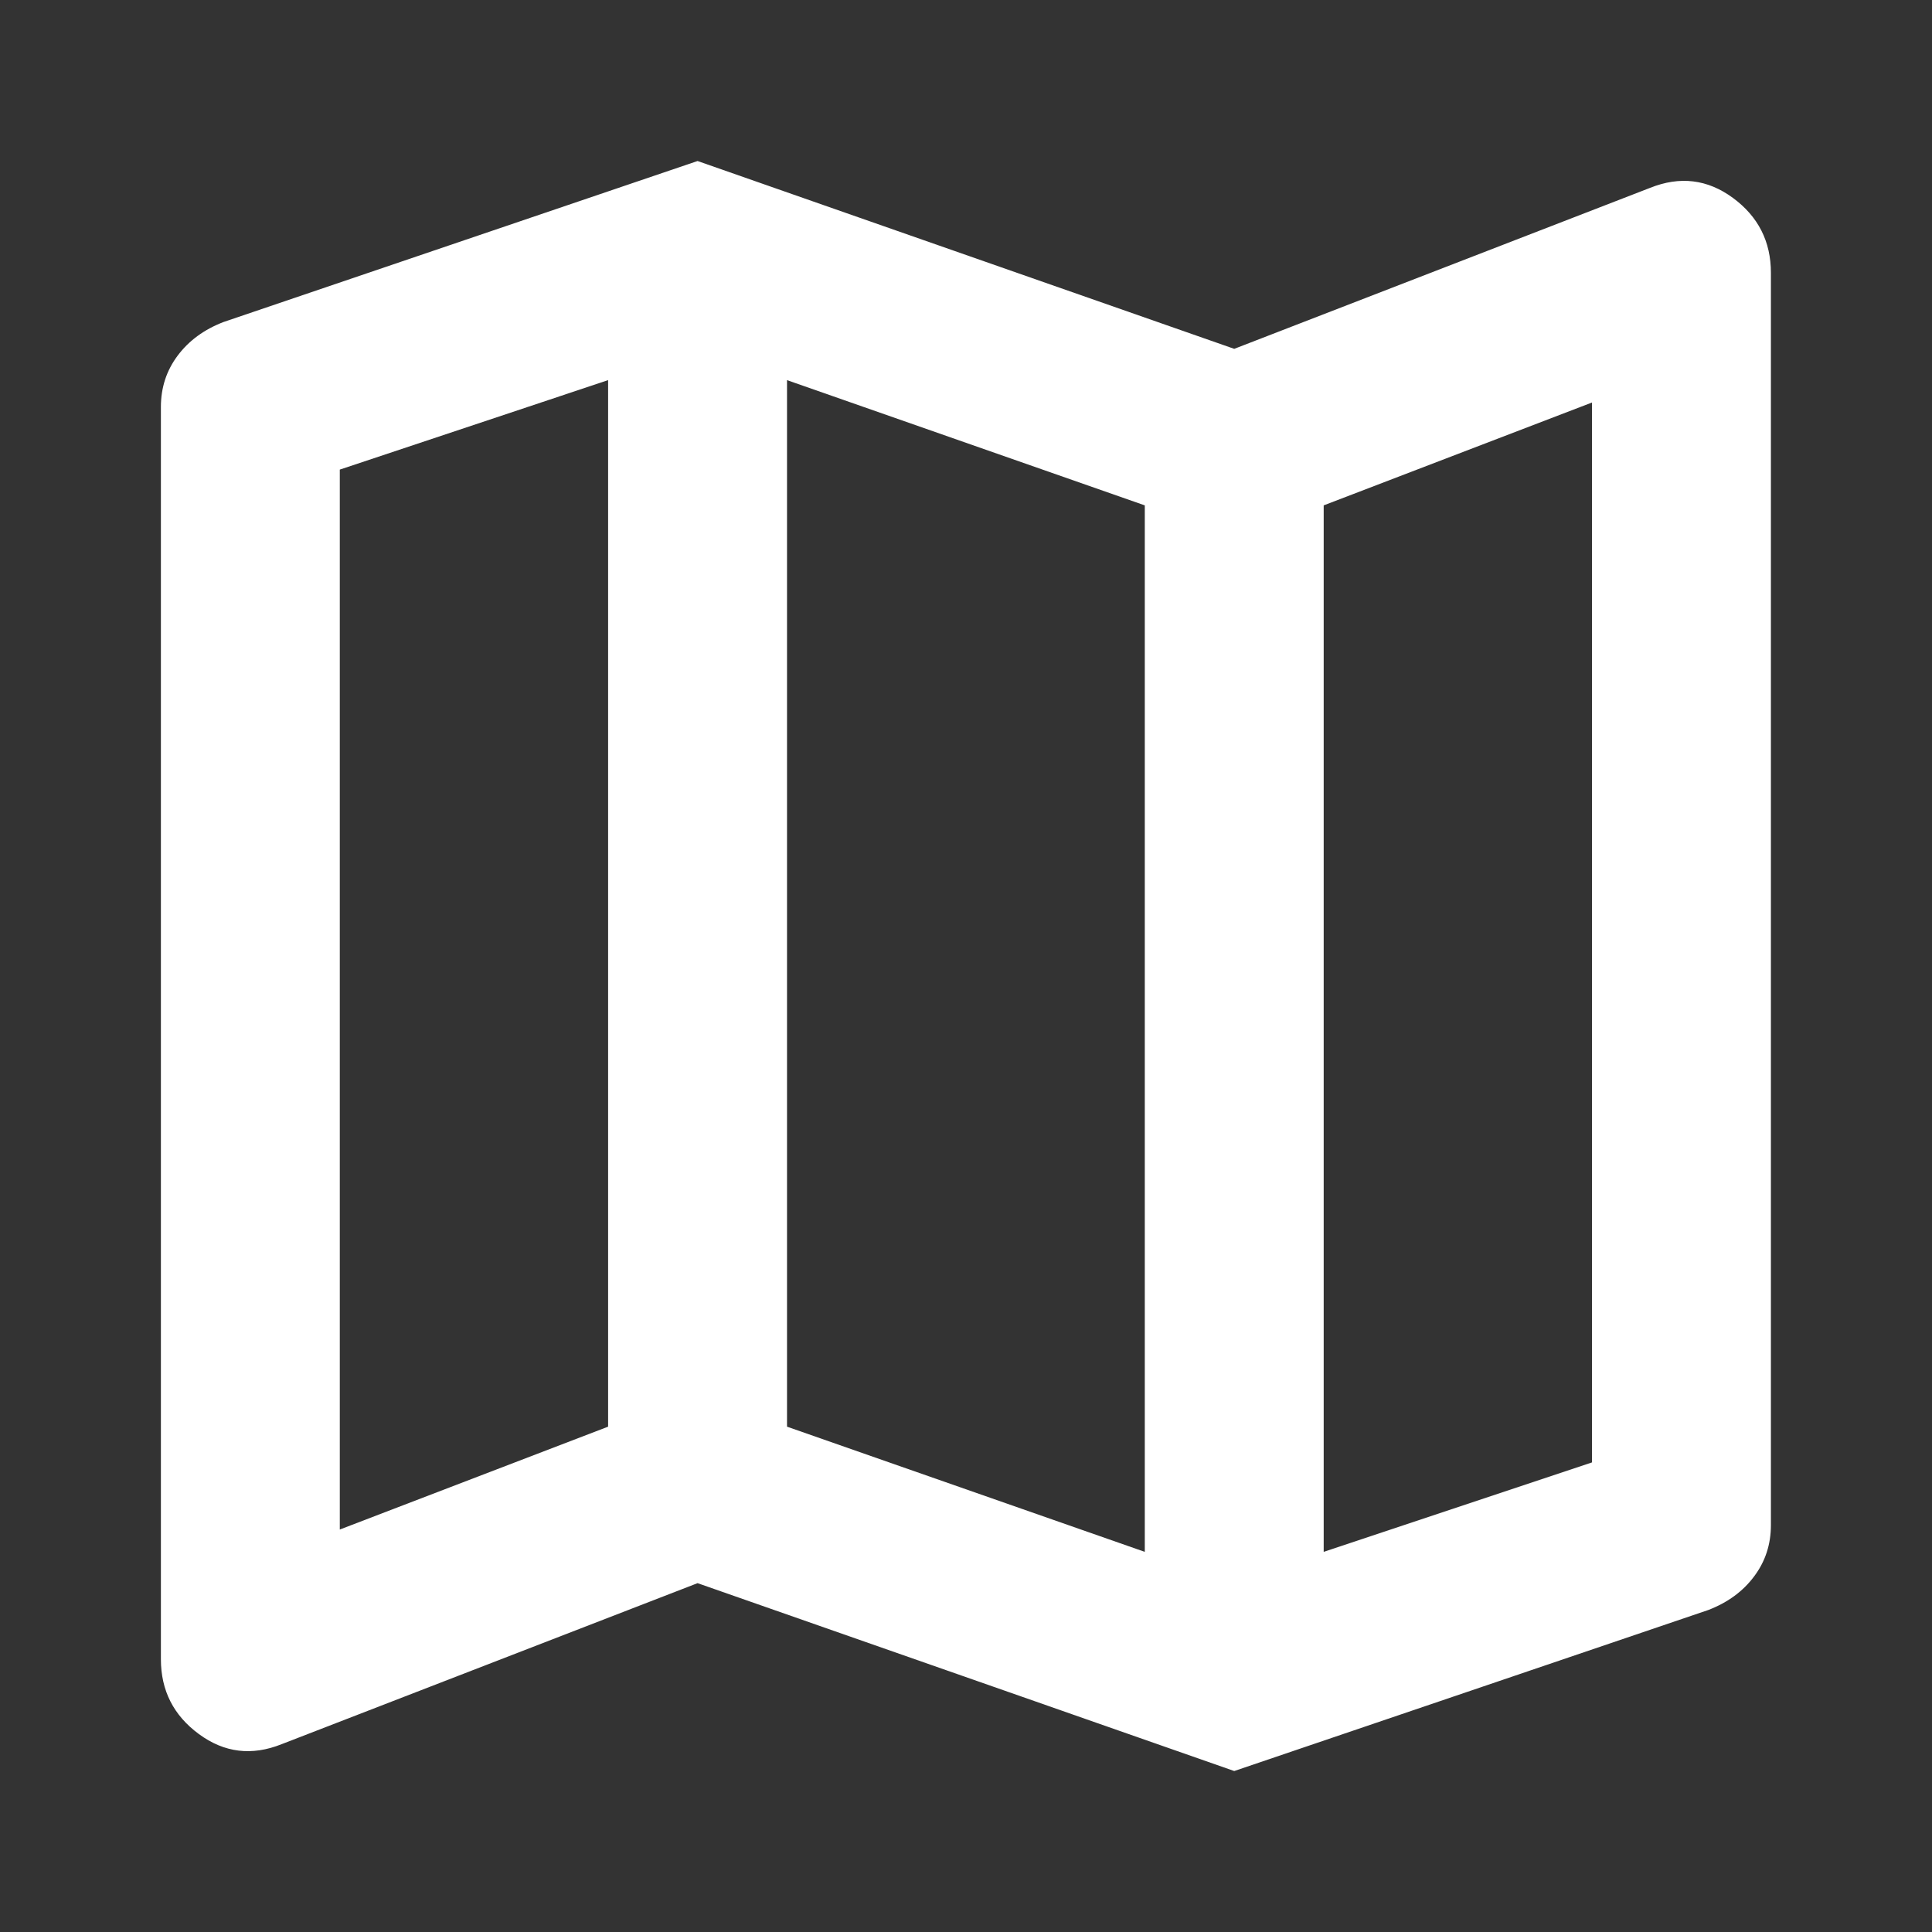 <svg width="50" height="50" viewBox="0 0 50 50" fill="none" xmlns="http://www.w3.org/2000/svg">
<rect x="0" y="0" width="50" height="50" fill="#333333" stroke="none"/>
<path d="M31.942 45.834L18.053 40.972L7.289 45.139C6.517 45.448 5.804 45.361 5.148 44.878C4.492 44.396 4.164 43.75 4.164 42.94V10.533C4.164 10.031 4.309 9.588 4.599 9.202C4.888 8.816 5.283 8.527 5.784 8.334L18.053 4.167L31.942 9.028L42.706 4.861C43.477 4.553 44.191 4.639 44.847 5.121C45.503 5.604 45.831 6.25 45.831 7.061V39.468C45.831 39.969 45.686 40.413 45.395 40.799C45.107 41.185 44.712 41.474 44.21 41.667L31.942 45.834ZM29.627 40.162V13.079L20.368 9.838V36.922L29.627 40.162ZM34.257 40.162L41.201 37.847V10.417L34.257 13.079V40.162ZM8.794 39.584L15.738 36.922V9.838L8.794 12.153V39.584Z" fill="white"/>
</svg>
